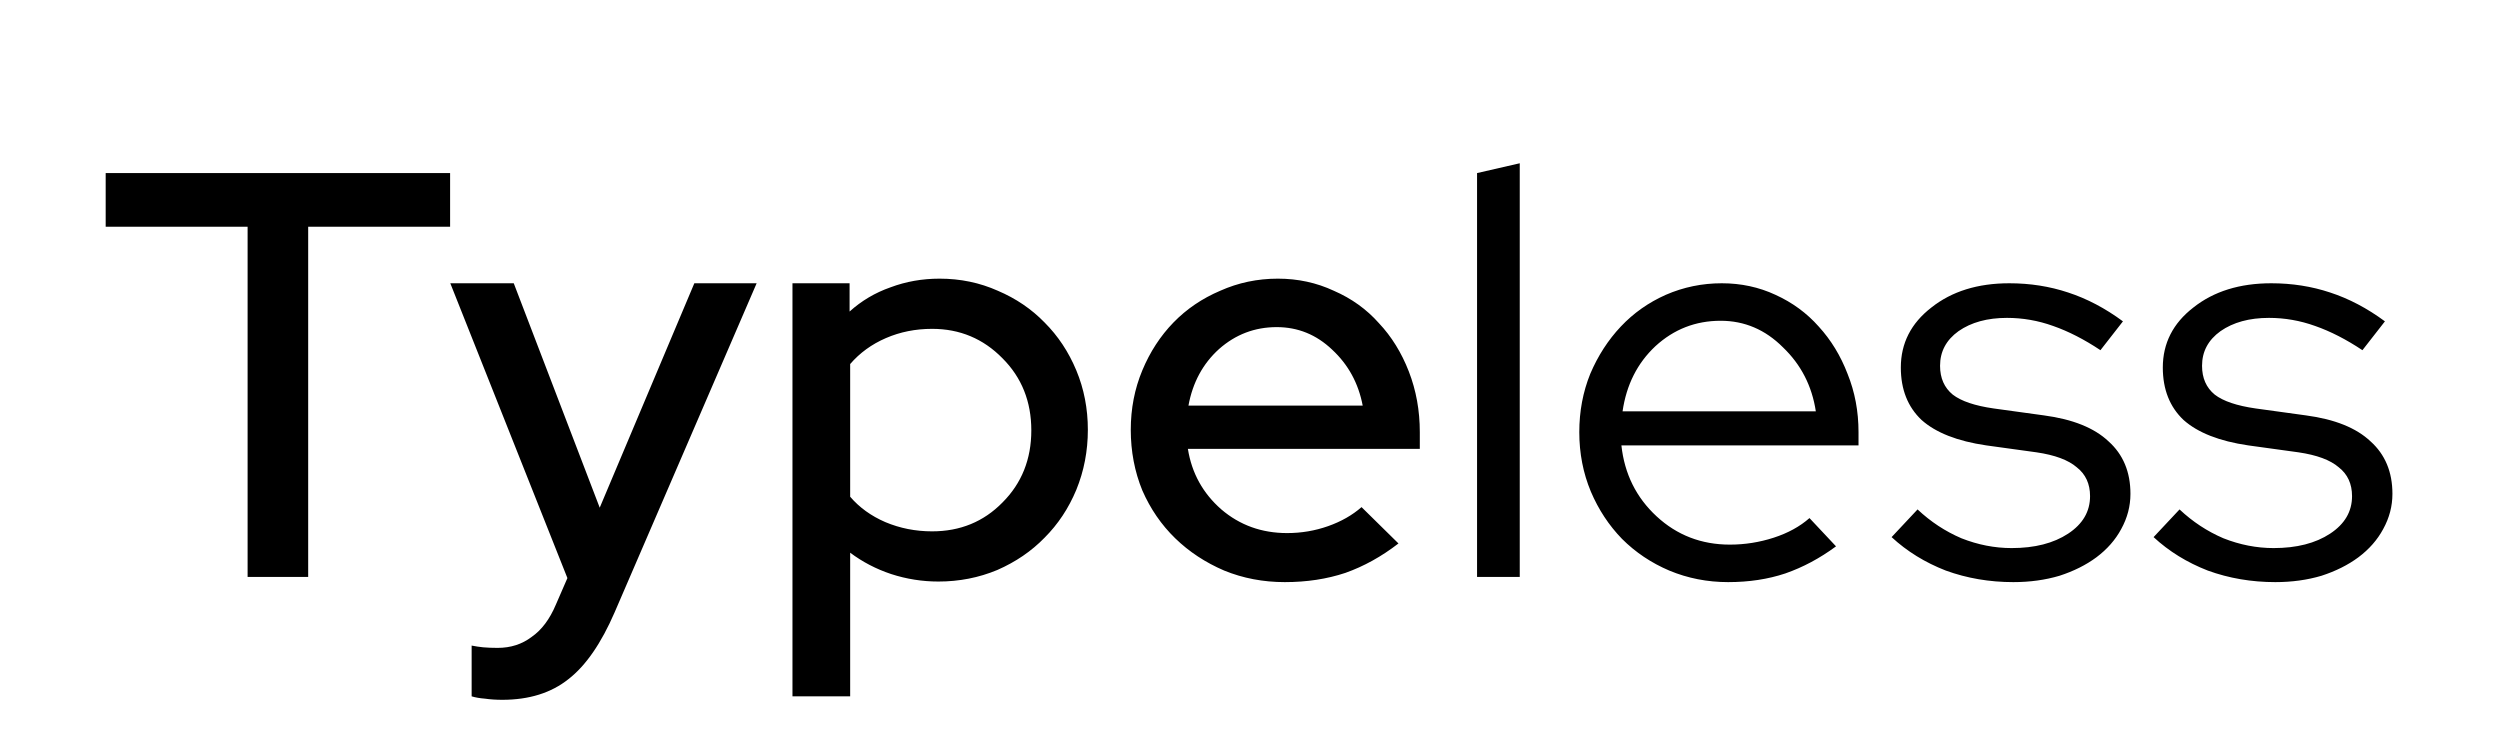 <svg width="169" height="51" viewBox="0 0 169 51" fill="none" xmlns="http://www.w3.org/2000/svg">
<path d="M7.144 15.327V11.7H30.427V15.327H20.833V39H16.738V15.327H7.144ZM37.577 40.872L38.357 39.078L30.44 19.149H34.73L40.541 34.32L46.937 19.149H51.149L41.555 41.379C40.645 43.485 39.605 44.993 38.435 45.903C37.265 46.839 35.77 47.307 33.95 47.307C33.534 47.307 33.144 47.281 32.78 47.229C32.442 47.203 32.143 47.151 31.883 47.073V43.641C32.143 43.693 32.403 43.732 32.663 43.758C32.949 43.784 33.274 43.797 33.638 43.797C34.522 43.797 35.289 43.55 35.939 43.056C36.615 42.588 37.161 41.86 37.577 40.872ZM53.571 47.073V19.149H57.432V21.06C58.238 20.332 59.161 19.786 60.201 19.422C61.241 19.032 62.346 18.837 63.516 18.837C64.92 18.837 66.233 19.11 67.455 19.656C68.677 20.176 69.73 20.891 70.614 21.801C71.524 22.711 72.239 23.79 72.759 25.038C73.279 26.286 73.539 27.625 73.539 29.055C73.539 30.485 73.279 31.837 72.759 33.111C72.239 34.359 71.524 35.438 70.614 36.348C69.73 37.258 68.664 37.986 67.416 38.532C66.168 39.052 64.842 39.312 63.438 39.312C62.346 39.312 61.28 39.143 60.24 38.805C59.226 38.467 58.303 37.986 57.471 37.362V47.073H53.571ZM63.009 22.23C61.891 22.23 60.851 22.438 59.889 22.854C58.927 23.27 58.121 23.855 57.471 24.609V33.579C58.095 34.307 58.888 34.879 59.85 35.295C60.838 35.711 61.891 35.919 63.009 35.919C64.907 35.919 66.493 35.269 67.767 33.969C69.067 32.669 69.717 31.044 69.717 29.094C69.717 27.144 69.067 25.519 67.767 24.219C66.467 22.893 64.881 22.23 63.009 22.23ZM94.536 36.738C93.392 37.622 92.196 38.285 90.948 38.727C89.7 39.143 88.335 39.351 86.853 39.351C85.397 39.351 84.032 39.091 82.758 38.571C81.484 38.025 80.379 37.297 79.443 36.387C78.507 35.477 77.766 34.398 77.22 33.15C76.7 31.876 76.44 30.511 76.44 29.055C76.44 27.625 76.7 26.286 77.22 25.038C77.74 23.79 78.442 22.711 79.326 21.801C80.21 20.891 81.263 20.176 82.485 19.656C83.707 19.11 85.007 18.837 86.385 18.837C87.737 18.837 88.998 19.11 90.168 19.656C91.364 20.176 92.378 20.904 93.21 21.84C94.068 22.75 94.744 23.842 95.238 25.116C95.732 26.39 95.979 27.755 95.979 29.211V30.342H80.301C80.561 31.98 81.315 33.345 82.563 34.437C83.811 35.503 85.293 36.036 87.009 36.036C87.971 36.036 88.894 35.88 89.778 35.568C90.662 35.256 91.416 34.827 92.04 34.281L94.536 36.738ZM86.307 22.113C84.825 22.113 83.525 22.607 82.407 23.595C81.315 24.583 80.626 25.857 80.34 27.417H92.118C91.832 25.909 91.143 24.648 90.051 23.634C88.985 22.62 87.737 22.113 86.307 22.113ZM102.735 11.037V39H99.849V11.7L102.735 11.037ZM124.115 36.933C123.023 37.739 121.879 38.35 120.683 38.766C119.513 39.156 118.226 39.351 116.822 39.351C115.418 39.351 114.092 39.091 112.844 38.571C111.622 38.051 110.556 37.336 109.646 36.426C108.762 35.516 108.06 34.45 107.54 33.228C107.02 31.98 106.76 30.641 106.76 29.211C106.76 27.807 107.007 26.494 107.501 25.272C108.021 24.05 108.71 22.984 109.568 22.074C110.426 21.164 111.44 20.449 112.61 19.929C113.806 19.409 115.067 19.149 116.393 19.149C117.693 19.149 118.902 19.409 120.02 19.929C121.164 20.449 122.139 21.164 122.945 22.074C123.777 22.984 124.427 24.05 124.895 25.272C125.389 26.494 125.636 27.807 125.636 29.211V30.108H109.607C109.815 32.032 110.608 33.631 111.986 34.905C113.364 36.179 115.015 36.816 116.939 36.816C117.953 36.816 118.941 36.66 119.903 36.348C120.865 36.036 121.671 35.594 122.321 35.022L124.115 36.933ZM116.315 21.684C114.625 21.684 113.156 22.256 111.908 23.4C110.686 24.544 109.945 26.013 109.685 27.807H122.75C122.49 26.091 121.749 24.648 120.527 23.478C119.331 22.282 117.927 21.684 116.315 21.684ZM127.872 36.309L129.627 34.437C130.511 35.269 131.499 35.919 132.591 36.387C133.709 36.829 134.84 37.05 135.984 37.05C137.544 37.05 138.818 36.725 139.806 36.075C140.794 35.425 141.288 34.58 141.288 33.54C141.288 32.708 140.989 32.058 140.391 31.59C139.819 31.096 138.909 30.758 137.661 30.576L134.268 30.108C132.318 29.822 130.862 29.25 129.9 28.392C128.964 27.508 128.496 26.325 128.496 24.843C128.496 23.205 129.185 21.853 130.563 20.787C131.941 19.695 133.696 19.149 135.828 19.149C137.232 19.149 138.558 19.357 139.806 19.773C141.08 20.189 142.315 20.839 143.511 21.723L141.99 23.673C140.898 22.945 139.832 22.399 138.792 22.035C137.778 21.671 136.738 21.489 135.672 21.489C134.346 21.489 133.254 21.788 132.396 22.386C131.564 22.984 131.148 23.764 131.148 24.726C131.148 25.558 131.434 26.208 132.006 26.676C132.578 27.118 133.501 27.43 134.775 27.612L138.168 28.08C140.118 28.34 141.574 28.925 142.536 29.835C143.524 30.719 144.018 31.902 144.018 33.384C144.018 34.216 143.81 35.009 143.394 35.763C143.004 36.491 142.445 37.128 141.717 37.674C141.015 38.194 140.183 38.61 139.221 38.922C138.259 39.208 137.219 39.351 136.101 39.351C134.489 39.351 132.968 39.091 131.538 38.571C130.134 38.025 128.912 37.271 127.872 36.309ZM145.582 36.309L147.337 34.437C148.221 35.269 149.209 35.919 150.301 36.387C151.419 36.829 152.55 37.05 153.694 37.05C155.254 37.05 156.528 36.725 157.516 36.075C158.504 35.425 158.998 34.58 158.998 33.54C158.998 32.708 158.699 32.058 158.101 31.59C157.529 31.096 156.619 30.758 155.371 30.576L151.978 30.108C150.028 29.822 148.572 29.25 147.61 28.392C146.674 27.508 146.206 26.325 146.206 24.843C146.206 23.205 146.895 21.853 148.273 20.787C149.651 19.695 151.406 19.149 153.538 19.149C154.942 19.149 156.268 19.357 157.516 19.773C158.79 20.189 160.025 20.839 161.221 21.723L159.7 23.673C158.608 22.945 157.542 22.399 156.502 22.035C155.488 21.671 154.448 21.489 153.382 21.489C152.056 21.489 150.964 21.788 150.106 22.386C149.274 22.984 148.858 23.764 148.858 24.726C148.858 25.558 149.144 26.208 149.716 26.676C150.288 27.118 151.211 27.43 152.485 27.612L155.878 28.08C157.828 28.34 159.284 28.925 160.246 29.835C161.234 30.719 161.728 31.902 161.728 33.384C161.728 34.216 161.52 35.009 161.104 35.763C160.714 36.491 160.155 37.128 159.427 37.674C158.725 38.194 157.893 38.61 156.931 38.922C155.969 39.208 154.929 39.351 153.811 39.351C152.199 39.351 150.678 39.091 149.248 38.571C147.844 38.025 146.622 37.271 145.582 36.309Z" fill="black"/>
</svg>
